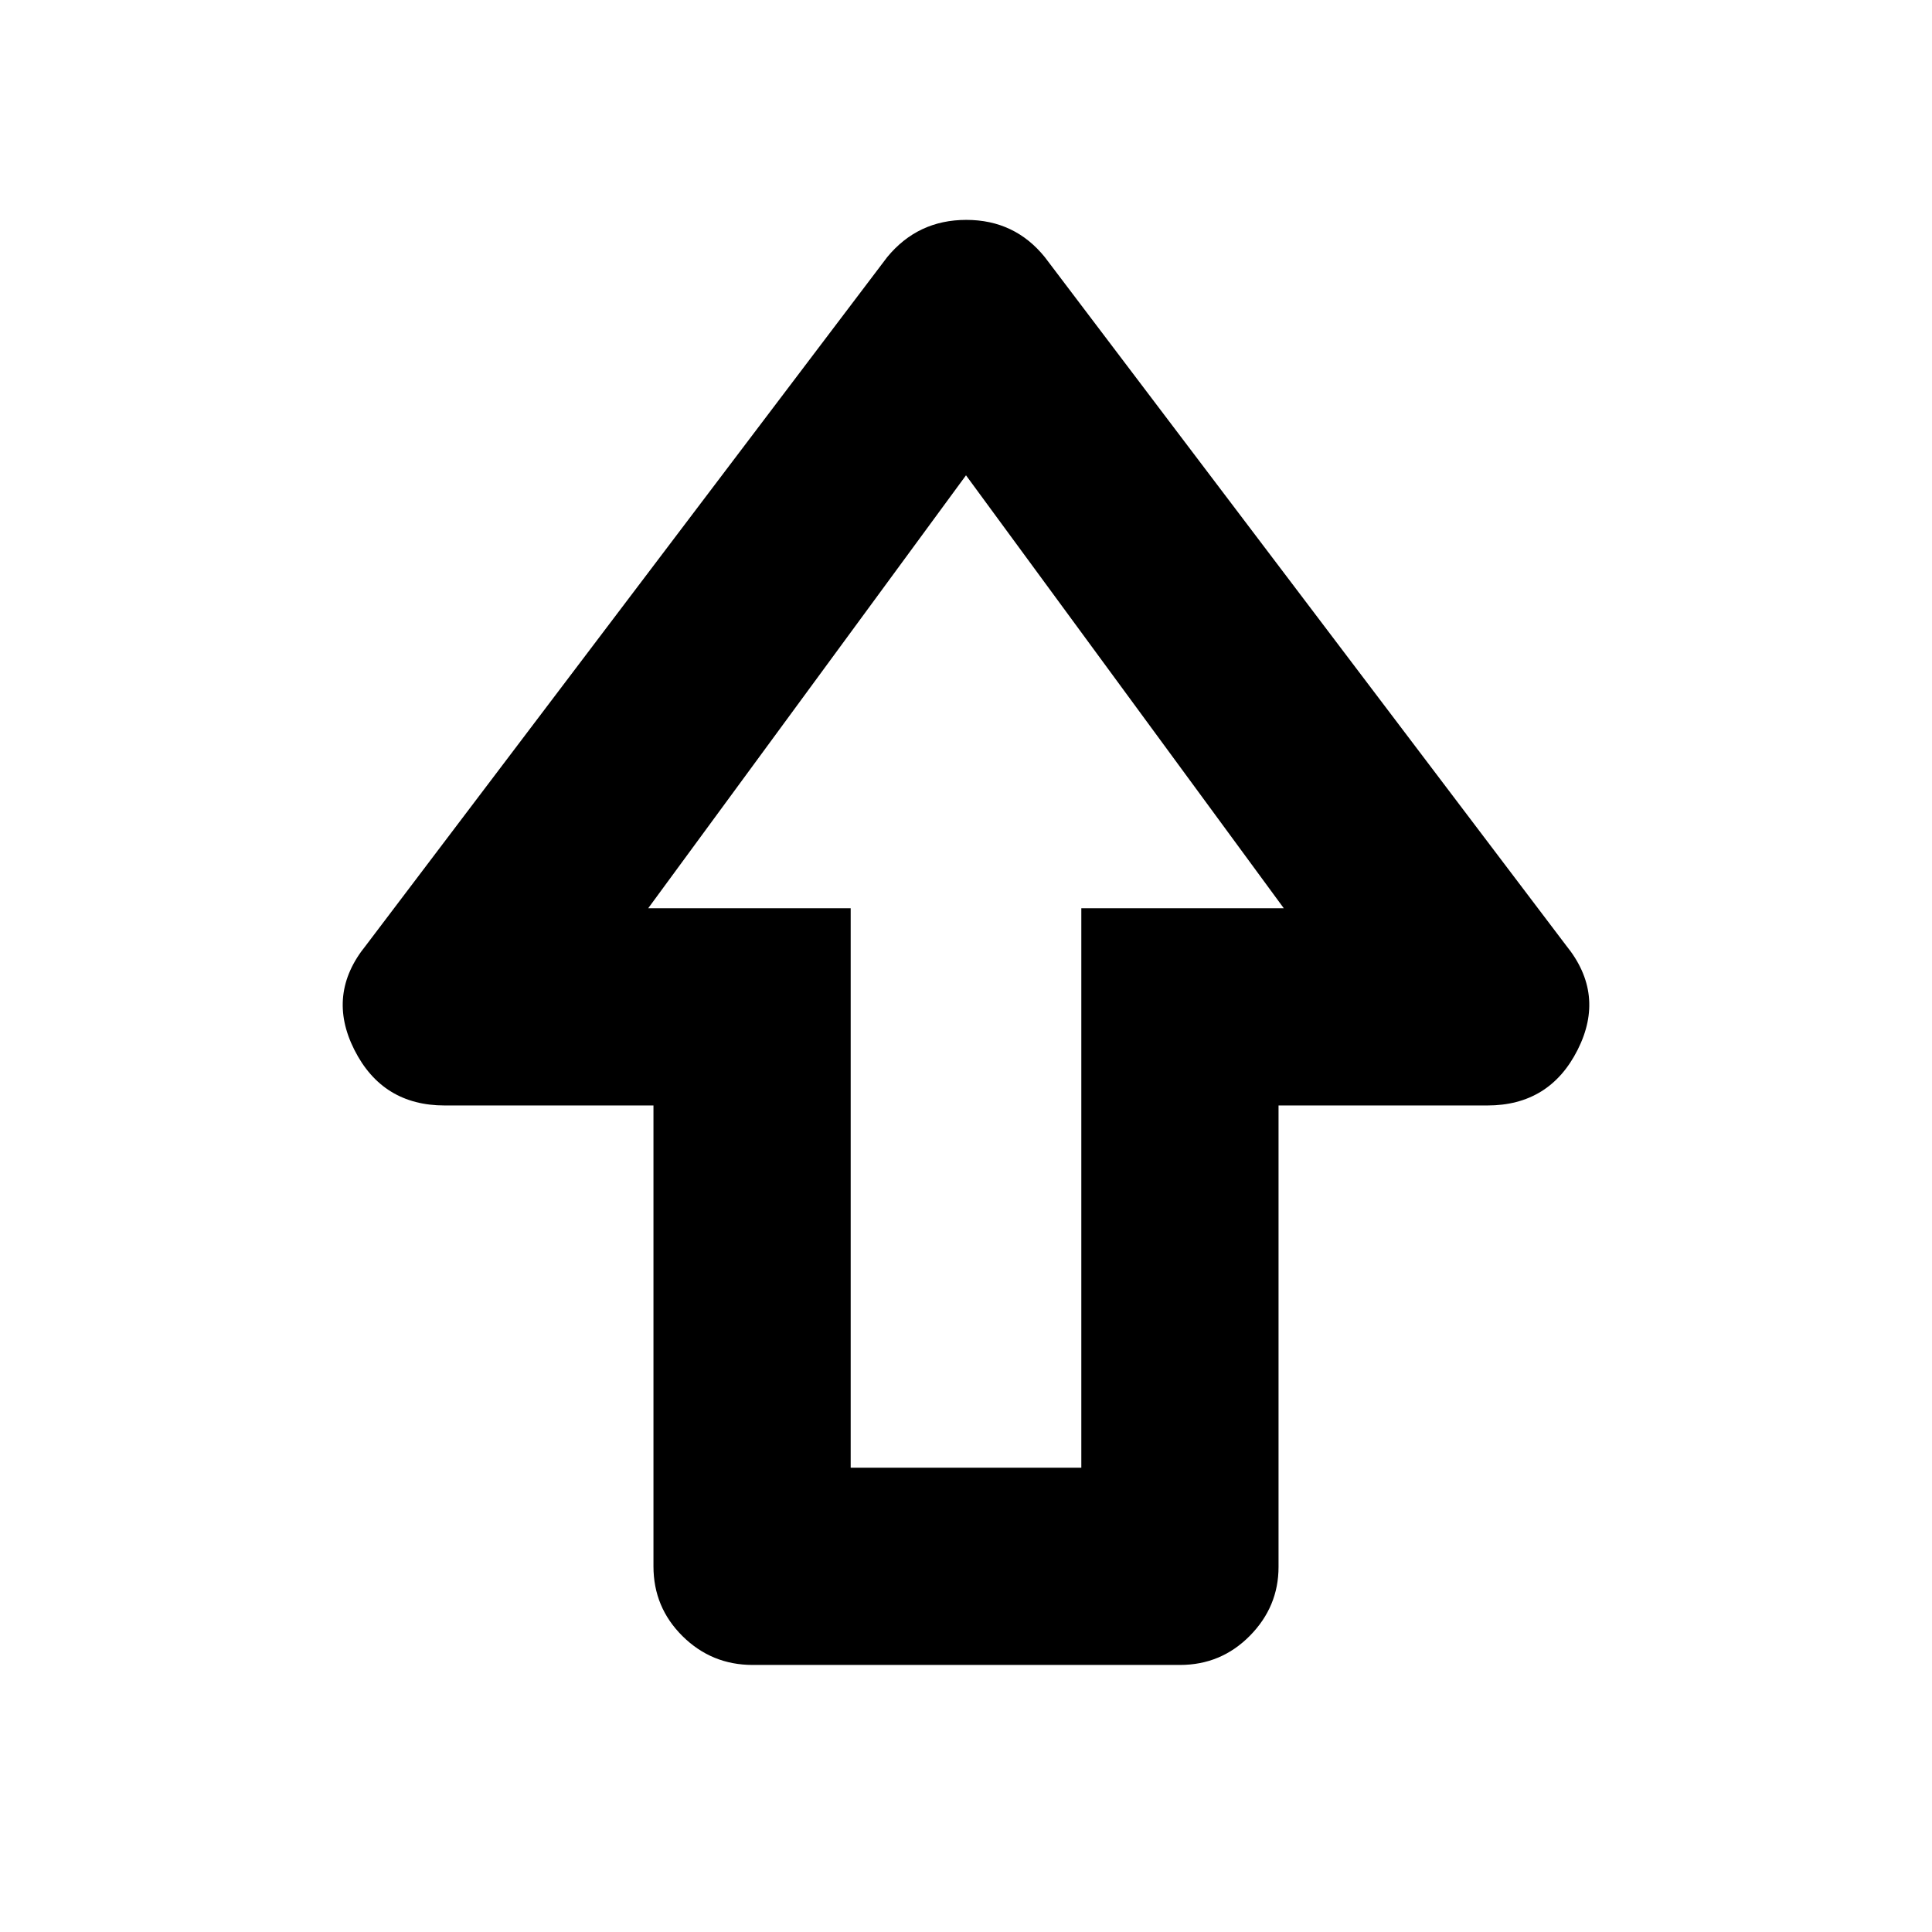 <svg xmlns="http://www.w3.org/2000/svg" height="20" viewBox="0 -960 960 960" width="20"><path d="M324.7-181.7v-229H220.96q-30.92 0-44.87-27.63-13.96-27.63 5.69-51.84l259.05-342.05q15.23-18.52 39.31-18.52 24.08 0 39.03 18.52l259.05 342.05q19.65 24.21 5.69 51.84-13.95 27.63-44.87 27.63H635.3v229.29q0 19.8-14.29 34.26-14.3 14.45-34.67 14.45H373.98q-20.37 0-34.83-14.3-14.45-14.31-14.45-34.7Zm98-49h114.6v-278h100.61L480-723.82 322.09-508.7H422.7v278Zm57.3-278Z"/></svg>